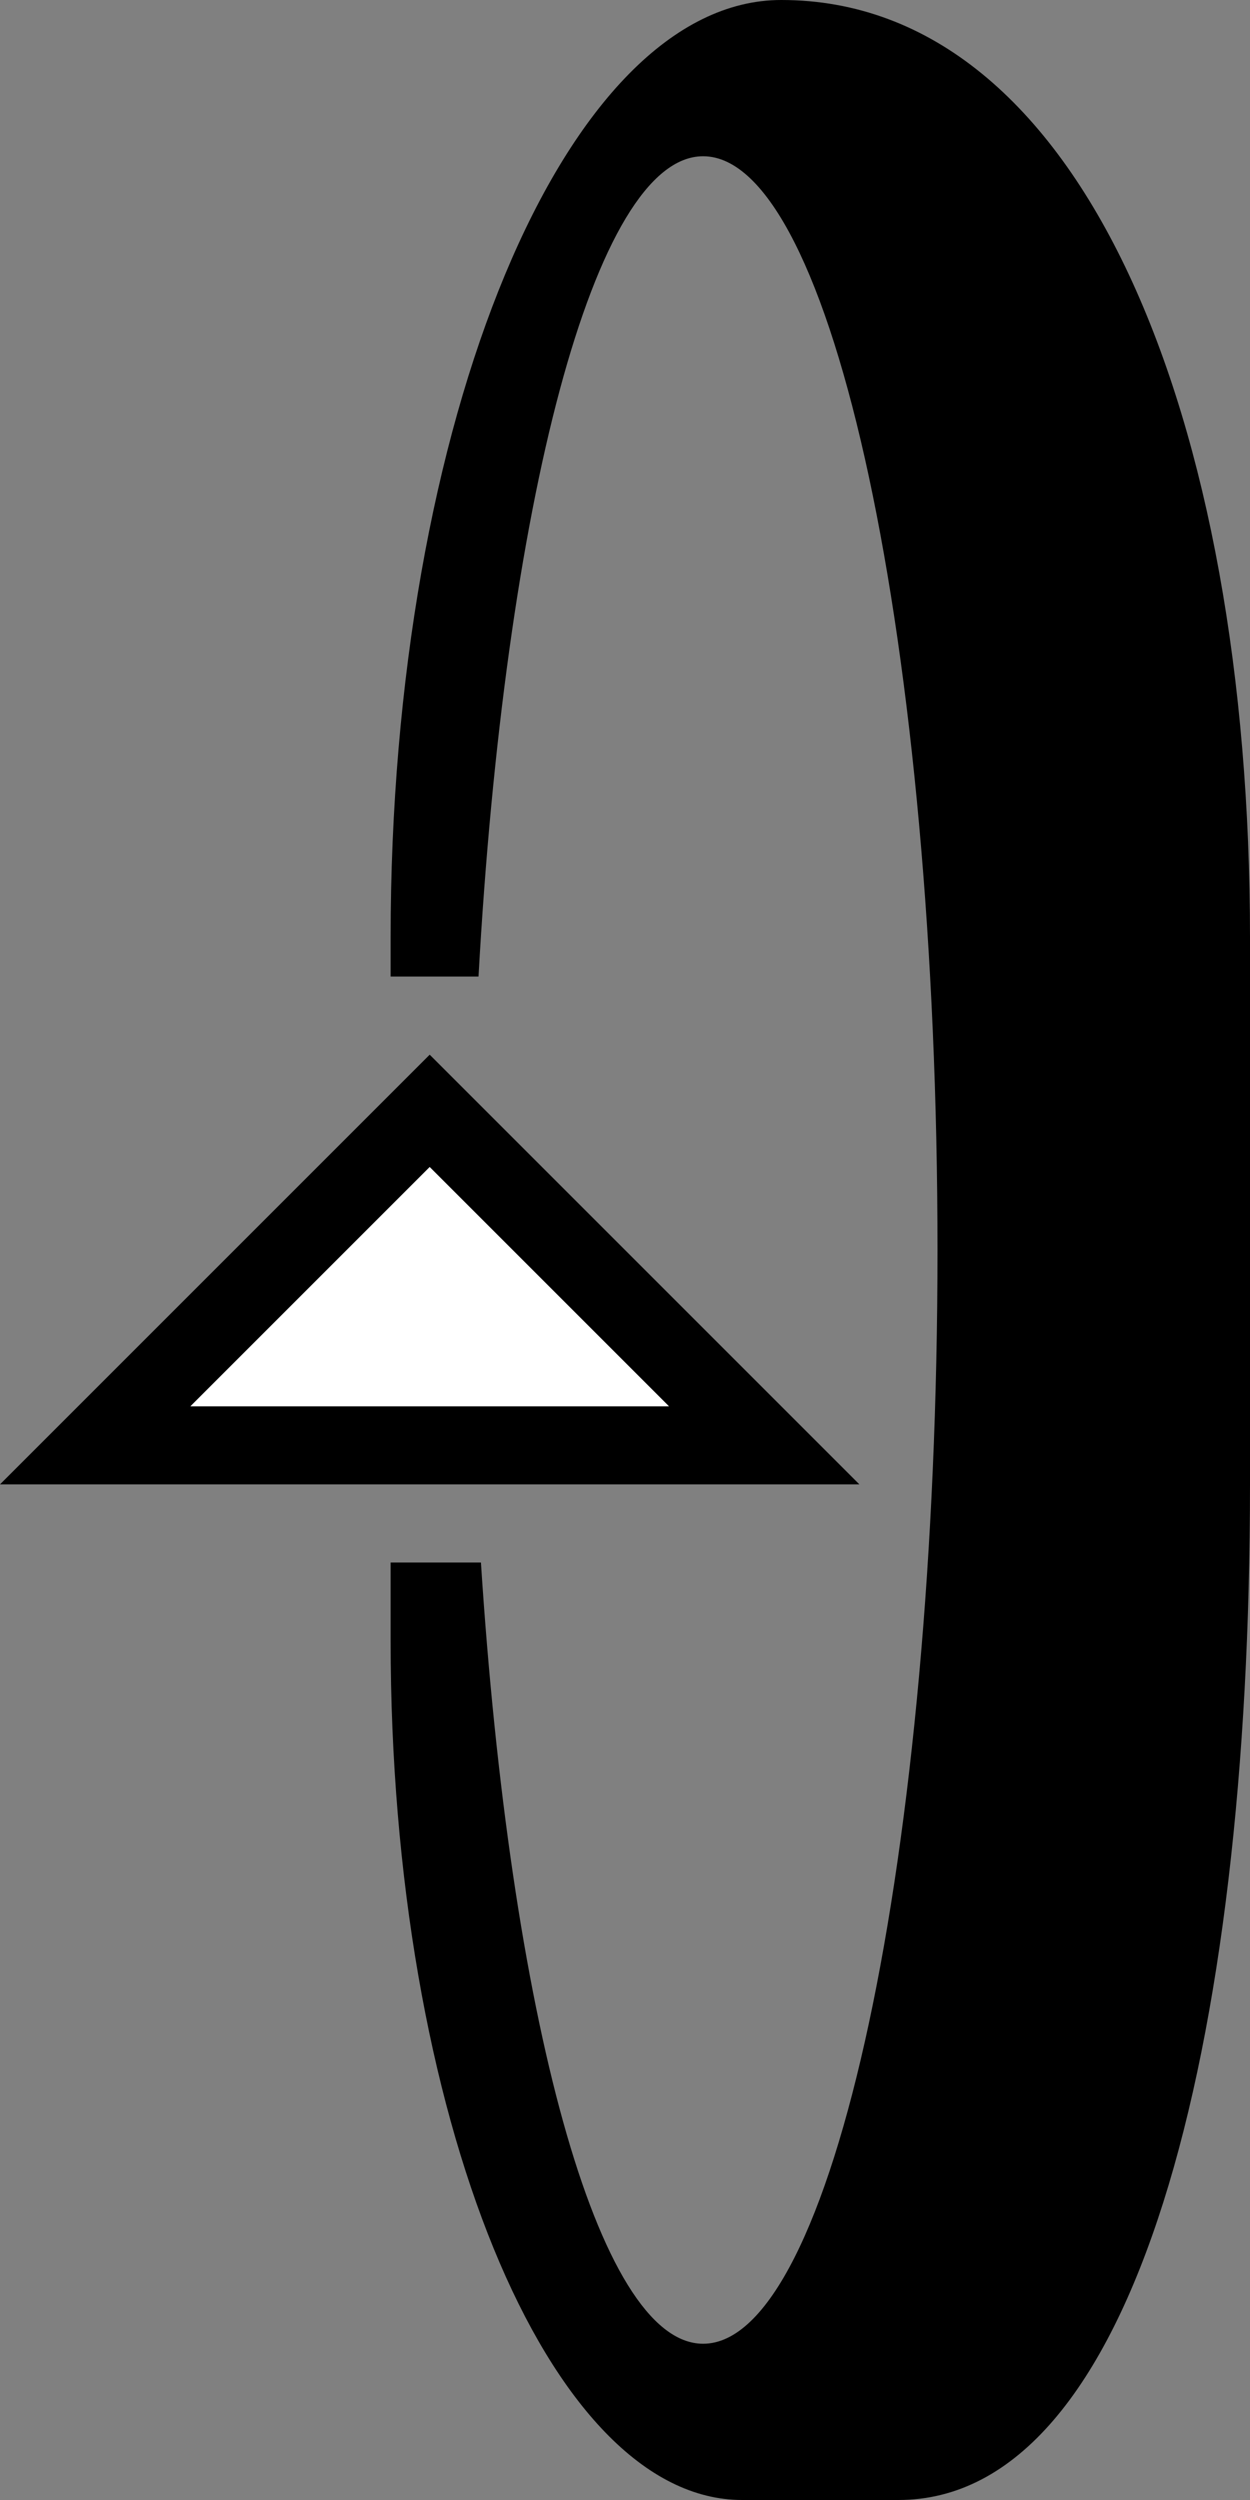 <?xml version="1.0" encoding="UTF-8" standalone="no"?>
<svg
   xmlns:dc="http://purl.org/dc/elements/1.1/"
   xmlns:cc="http://creativecommons.org/ns#"
   xmlns:rdf="http://www.w3.org/1999/02/22-rdf-syntax-ns#"
   xmlns:svg="http://www.w3.org/2000/svg"
   xmlns="http://www.w3.org/2000/svg"
   xmlns:sodipodi="http://sodipodi.sourceforge.net/DTD/sodipodi-0.dtd"
   xmlns:inkscape="http://www.inkscape.org/namespaces/inkscape"
   version="1.0"
   width="16"
   height="32"
   id="svg2"
   inkscape:version="0.47 r22583"
   sodipodi:docname="02-10-003-02-06-01.svg">
  <rect width="100%" height="100%" fill="#808080" stroke="none"/>
  <defs
     id="defs16">
    <inkscape:perspective
       sodipodi:type="inkscape:persp3d"
       inkscape:vp_x="0 : 23 : 1"
       inkscape:vp_y="0 : 1000 : 0"
       inkscape:vp_z="36 : 23 : 1"
       inkscape:persp3d-origin="18 : 15.333333 : 1"
       id="perspective18" />
  </defs>
  <sodipodi:namedview
     pagecolor="#ffffff"
     bordercolor="#666666"
     borderopacity="1"
     objecttolerance="10"
     gridtolerance="10"
     guidetolerance="10"
     inkscape:pageopacity="0"
     inkscape:pageshadow="2"
     inkscape:window-width="964"
     inkscape:window-height="721"
     id="namedview14"
     showgrid="true"
     inkscape:zoom="14.78125"
     inkscape:cx="8"
     inkscape:cy="16"
     inkscape:window-x="365"
     inkscape:window-y="0"
     inkscape:window-maximized="0"
     inkscape:current-layer="svg2"
     showborder="true">
    <inkscape:grid
       type="xygrid"
       id="grid2824"
       empspacing="5"
       visible="true"
       enabled="true"
       snapvisiblegridlinesonly="true" />
  </sodipodi:namedview>
  <path
     style="fill:#000000;fill-opacity:1;stroke:none"
     d="M 5.5 13.5 L 0 19 L 11 19 L 5.5 13.5 z M 5.5 14.938 L 8.562 18 L 2.438 18 L 5.5 14.938 z "
     id="path3279" />
  <path
     style="fill:#000000;fill-opacity:1;stroke:none"
     d="M 10,0 C 7.239,0 5,5.373 5,12 l 0,0.5 1.125,0 C 6.46,6.478 7.605,2 9,2 10.657,2 12,8.268 12,16 12,23.732 10.657,30 9,30 7.644,30 6.528,25.763 6.156,20 L 5,20 5,21 c 0,6.075 2.015,11 4.5,11 l 2,0 C 14.538,32 16,26.18 16,19 l 0,-7 C 16,5.373 13.866,0 10,0 z"
     id="path5562" />
  <path
     style="fill:#ffffff;fill-opacity:1;stroke:none"
     d="M 5.5 14.938 L 2.438 18 L 8.562 18 L 5.5 14.938 z "
     id="path7338" />
</svg>
